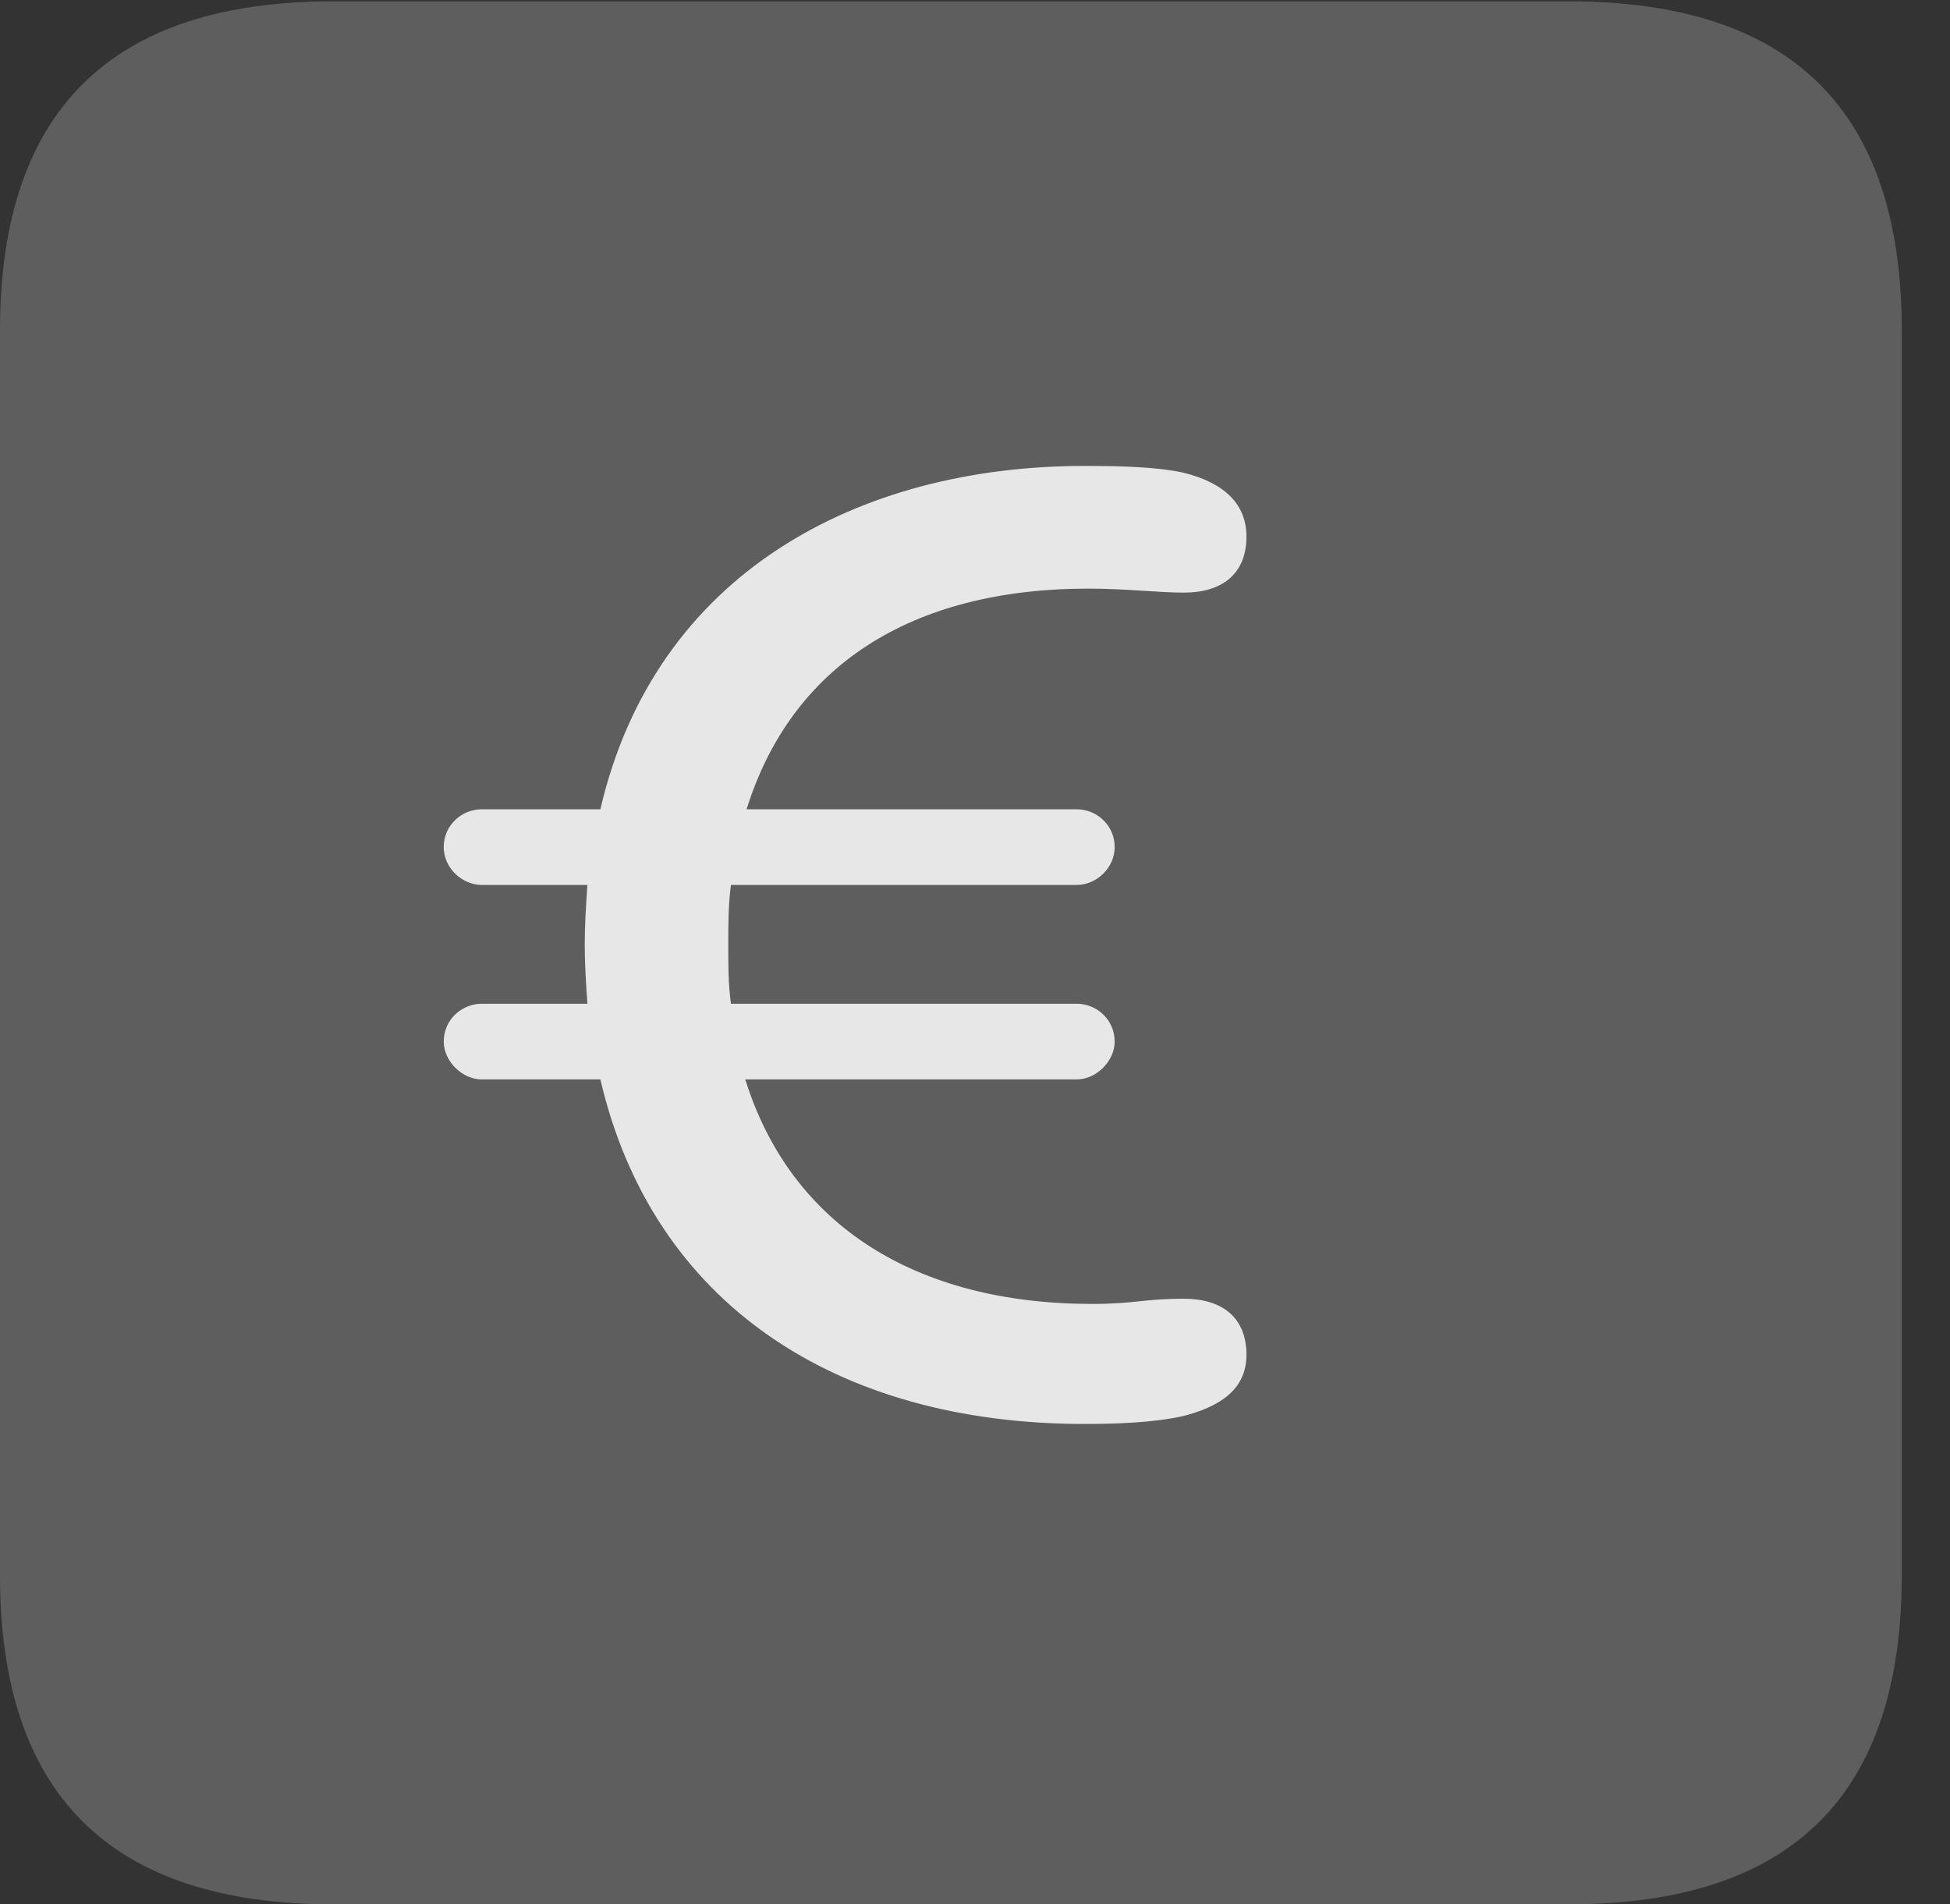 <?xml version="1.0" encoding="UTF-8"?>
<!--Generator: Apple Native CoreSVG 341-->
<!DOCTYPE svg
PUBLIC "-//W3C//DTD SVG 1.1//EN"
       "http://www.w3.org/Graphics/SVG/1.1/DTD/svg11.dtd">
<svg version="1.1" xmlns="http://www.w3.org/2000/svg" xmlns:xlink="http://www.w3.org/1999/xlink" viewBox="0 0 14.59 14.248">
 <rect x="0" y="0" width="14.59" height="14.248" fill="#333333" stroke="none"/>
 <g>
  <rect height="14.248" opacity="0" width="14.59" x="0" y="0"/>
  <path d="M2.49 14.248L11.738 14.248C13.408 14.248 14.229 13.428 14.229 11.787L14.229 2.471C14.229 0.83 13.408 0.01 11.738 0.01L2.49 0.01C0.83 0.01 0 0.83 0 2.471L0 11.787C0 13.428 0.83 14.248 2.49 14.248Z" fill="white" fill-opacity="0.212"/>
  <path d="M8.115 10.654C6.26 10.654 4.883 9.756 4.492 8.076L3.604 8.076C3.457 8.076 3.32 7.939 3.32 7.793C3.32 7.627 3.457 7.51 3.604 7.51L4.395 7.51C4.385 7.363 4.375 7.217 4.375 7.07C4.375 6.914 4.385 6.768 4.395 6.621L3.604 6.621C3.457 6.621 3.32 6.494 3.32 6.338C3.32 6.172 3.457 6.055 3.604 6.055L4.492 6.055C4.902 4.287 6.426 3.486 8.115 3.486C8.418 3.486 8.662 3.496 8.848 3.535C9.17 3.613 9.326 3.779 9.326 4.014C9.326 4.297 9.141 4.434 8.857 4.434C8.672 4.434 8.418 4.404 8.145 4.404C6.807 4.404 5.918 4.99 5.586 6.055L8.057 6.055C8.203 6.055 8.34 6.172 8.34 6.338C8.34 6.494 8.203 6.621 8.057 6.621L5.469 6.621C5.449 6.768 5.449 6.924 5.449 7.08C5.449 7.227 5.449 7.363 5.469 7.51L8.057 7.51C8.203 7.51 8.34 7.627 8.34 7.793C8.34 7.939 8.203 8.076 8.057 8.076L5.576 8.076C5.918 9.17 6.855 9.756 8.174 9.756C8.486 9.756 8.564 9.717 8.857 9.717C9.141 9.717 9.326 9.854 9.326 10.137C9.326 10.4 9.121 10.527 8.848 10.596C8.623 10.645 8.35 10.654 8.115 10.654Z" fill="white" fill-opacity="0.85"/>
 </g>
</svg>

